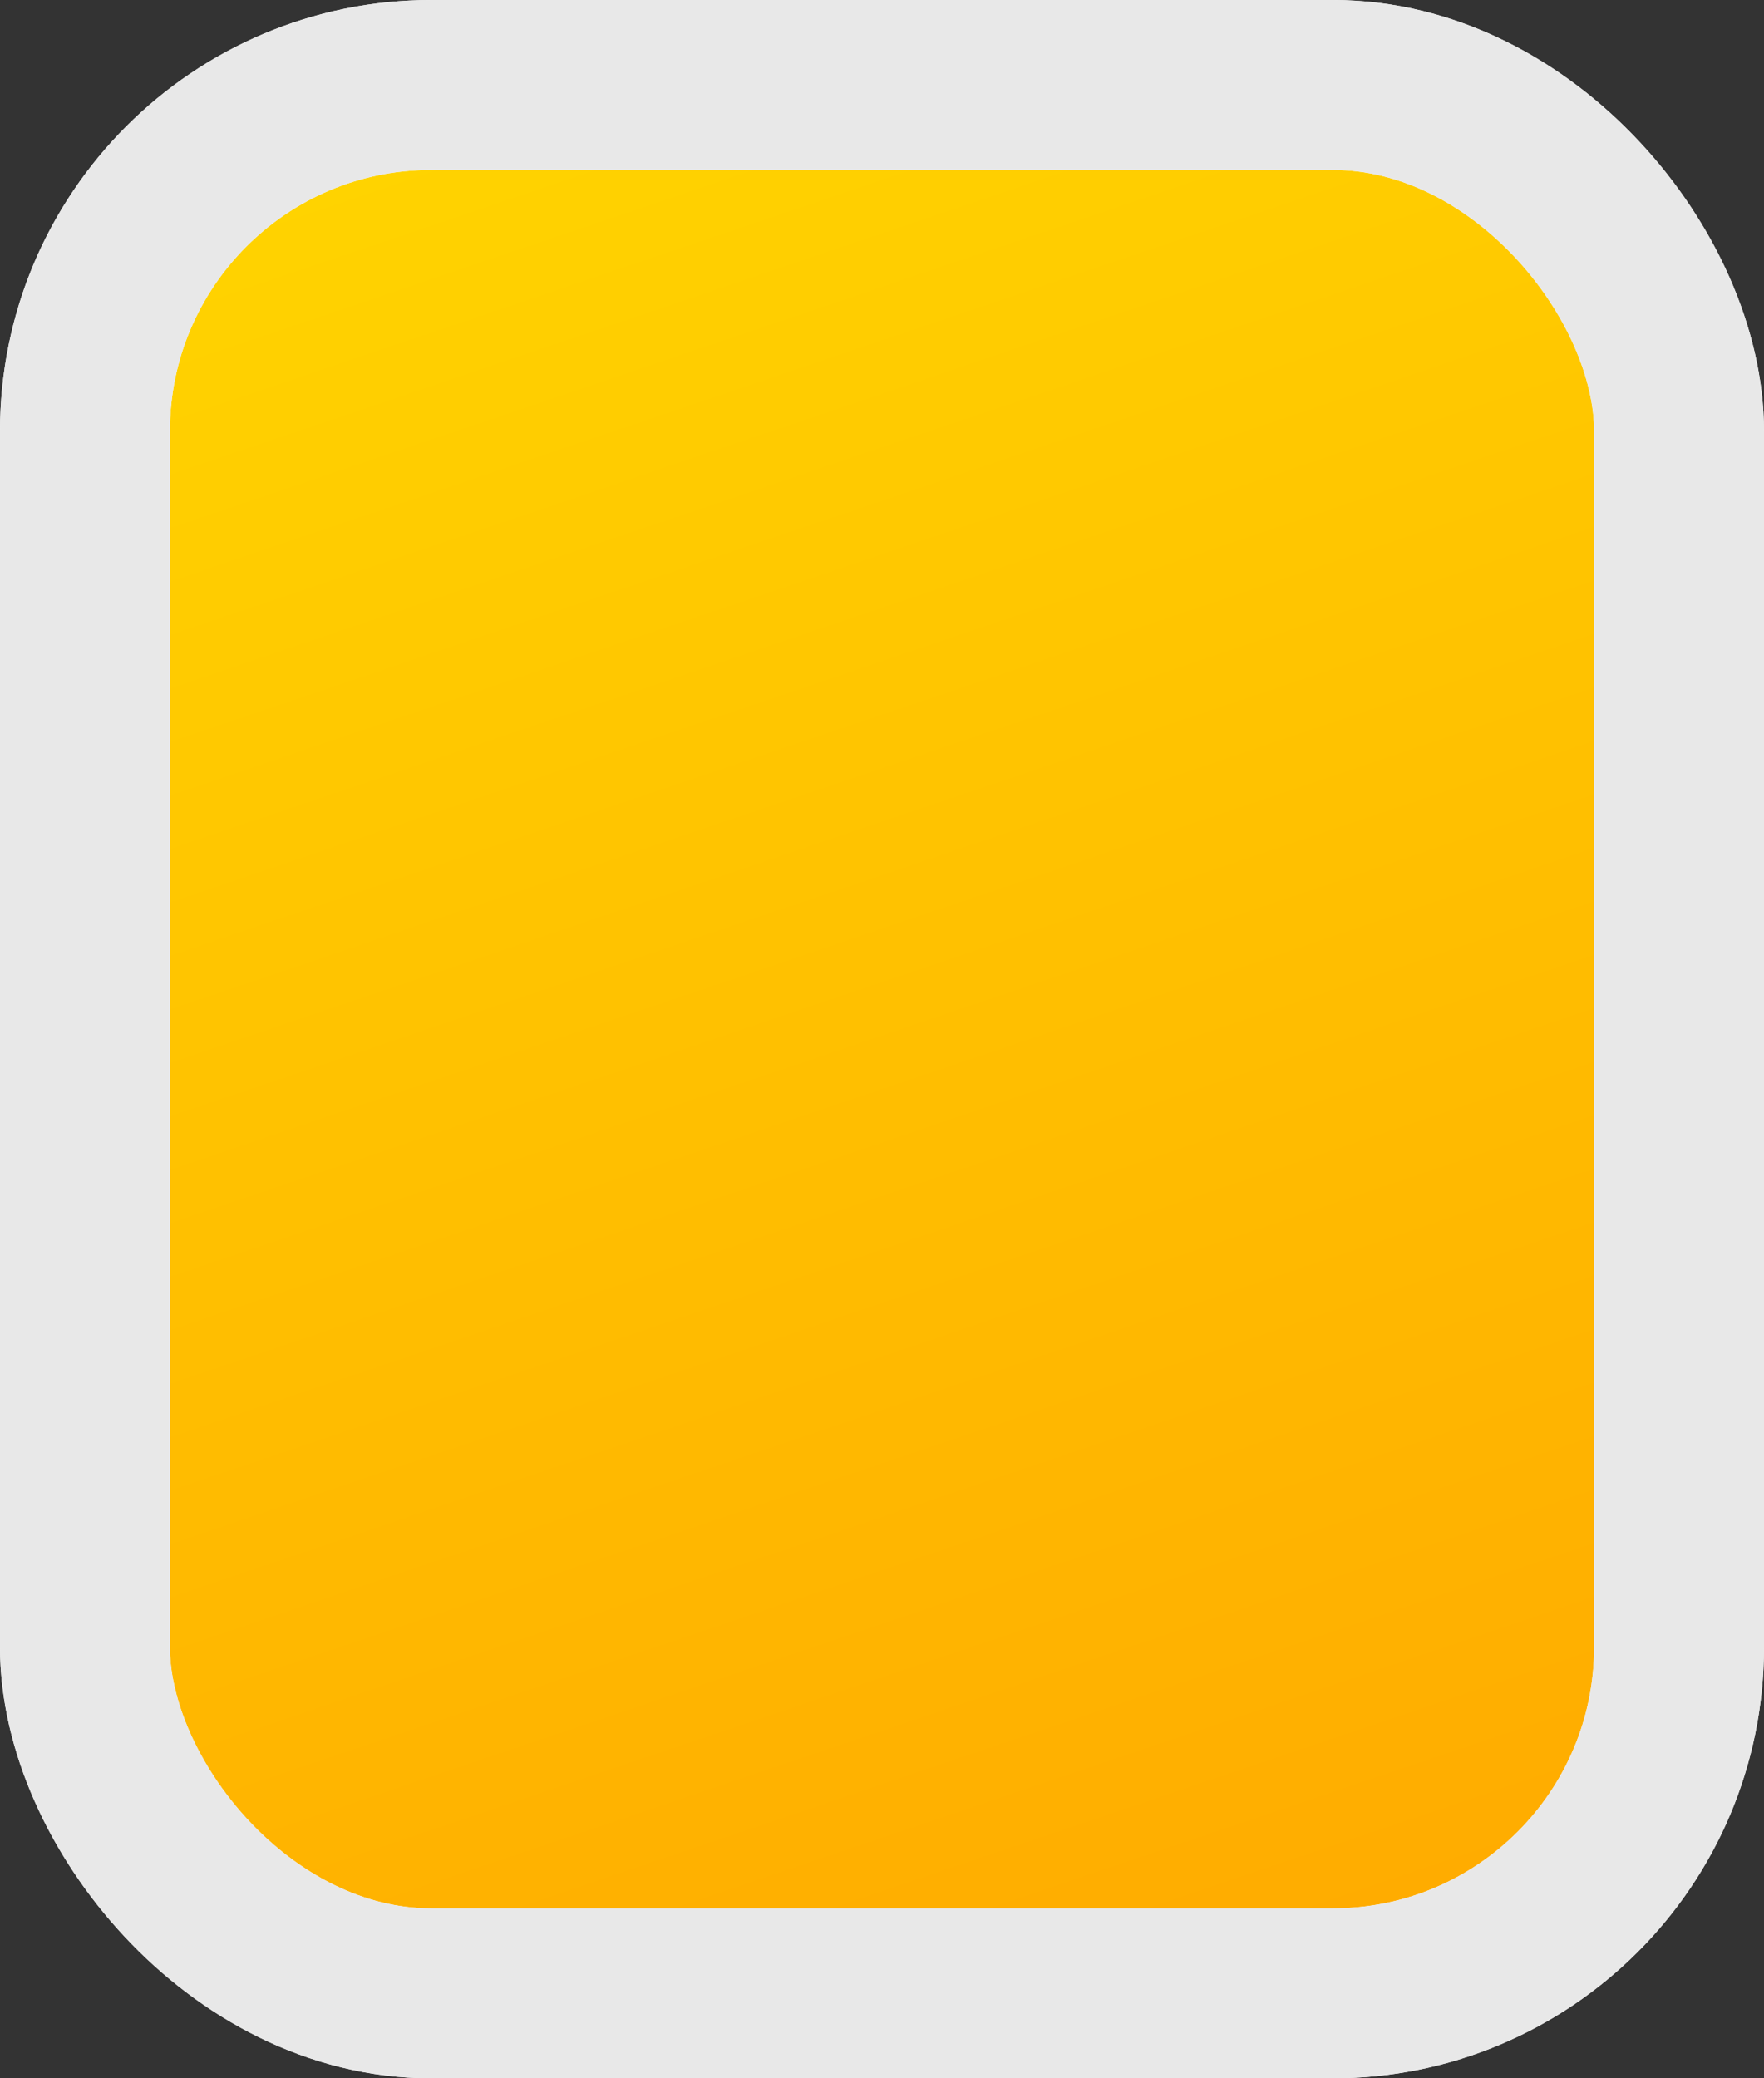 <svg width="135" height="159" viewBox="0 0 135 159" fill="none" xmlns="http://www.w3.org/2000/svg">
<rect x="0" y="0" width="135" height="159" fill="#333333" stroke="none"/>
<rect x="6.5" y="6.5" width="122" height="146" rx="26.5" fill="url(#paint0_linear_2084_917)"/>
<rect x="6.5" y="6.5" width="122" height="146" rx="26.5" stroke="white" stroke-width="13"/>
<rect x="6.5" y="6.5" width="122" height="146" rx="26.5" stroke="#E8E8E8" stroke-width="13"/>
<defs>
<linearGradient id="paint0_linear_2084_917" x1="29.613" y1="-4.28212e-07" x2="86.797" y2="168.836" gradientUnits="userSpaceOnUse">
<stop stop-color="#FFD600"/>
<stop offset="1" stop-color="#FFA800"/>
</linearGradient>
</defs>
</svg>
